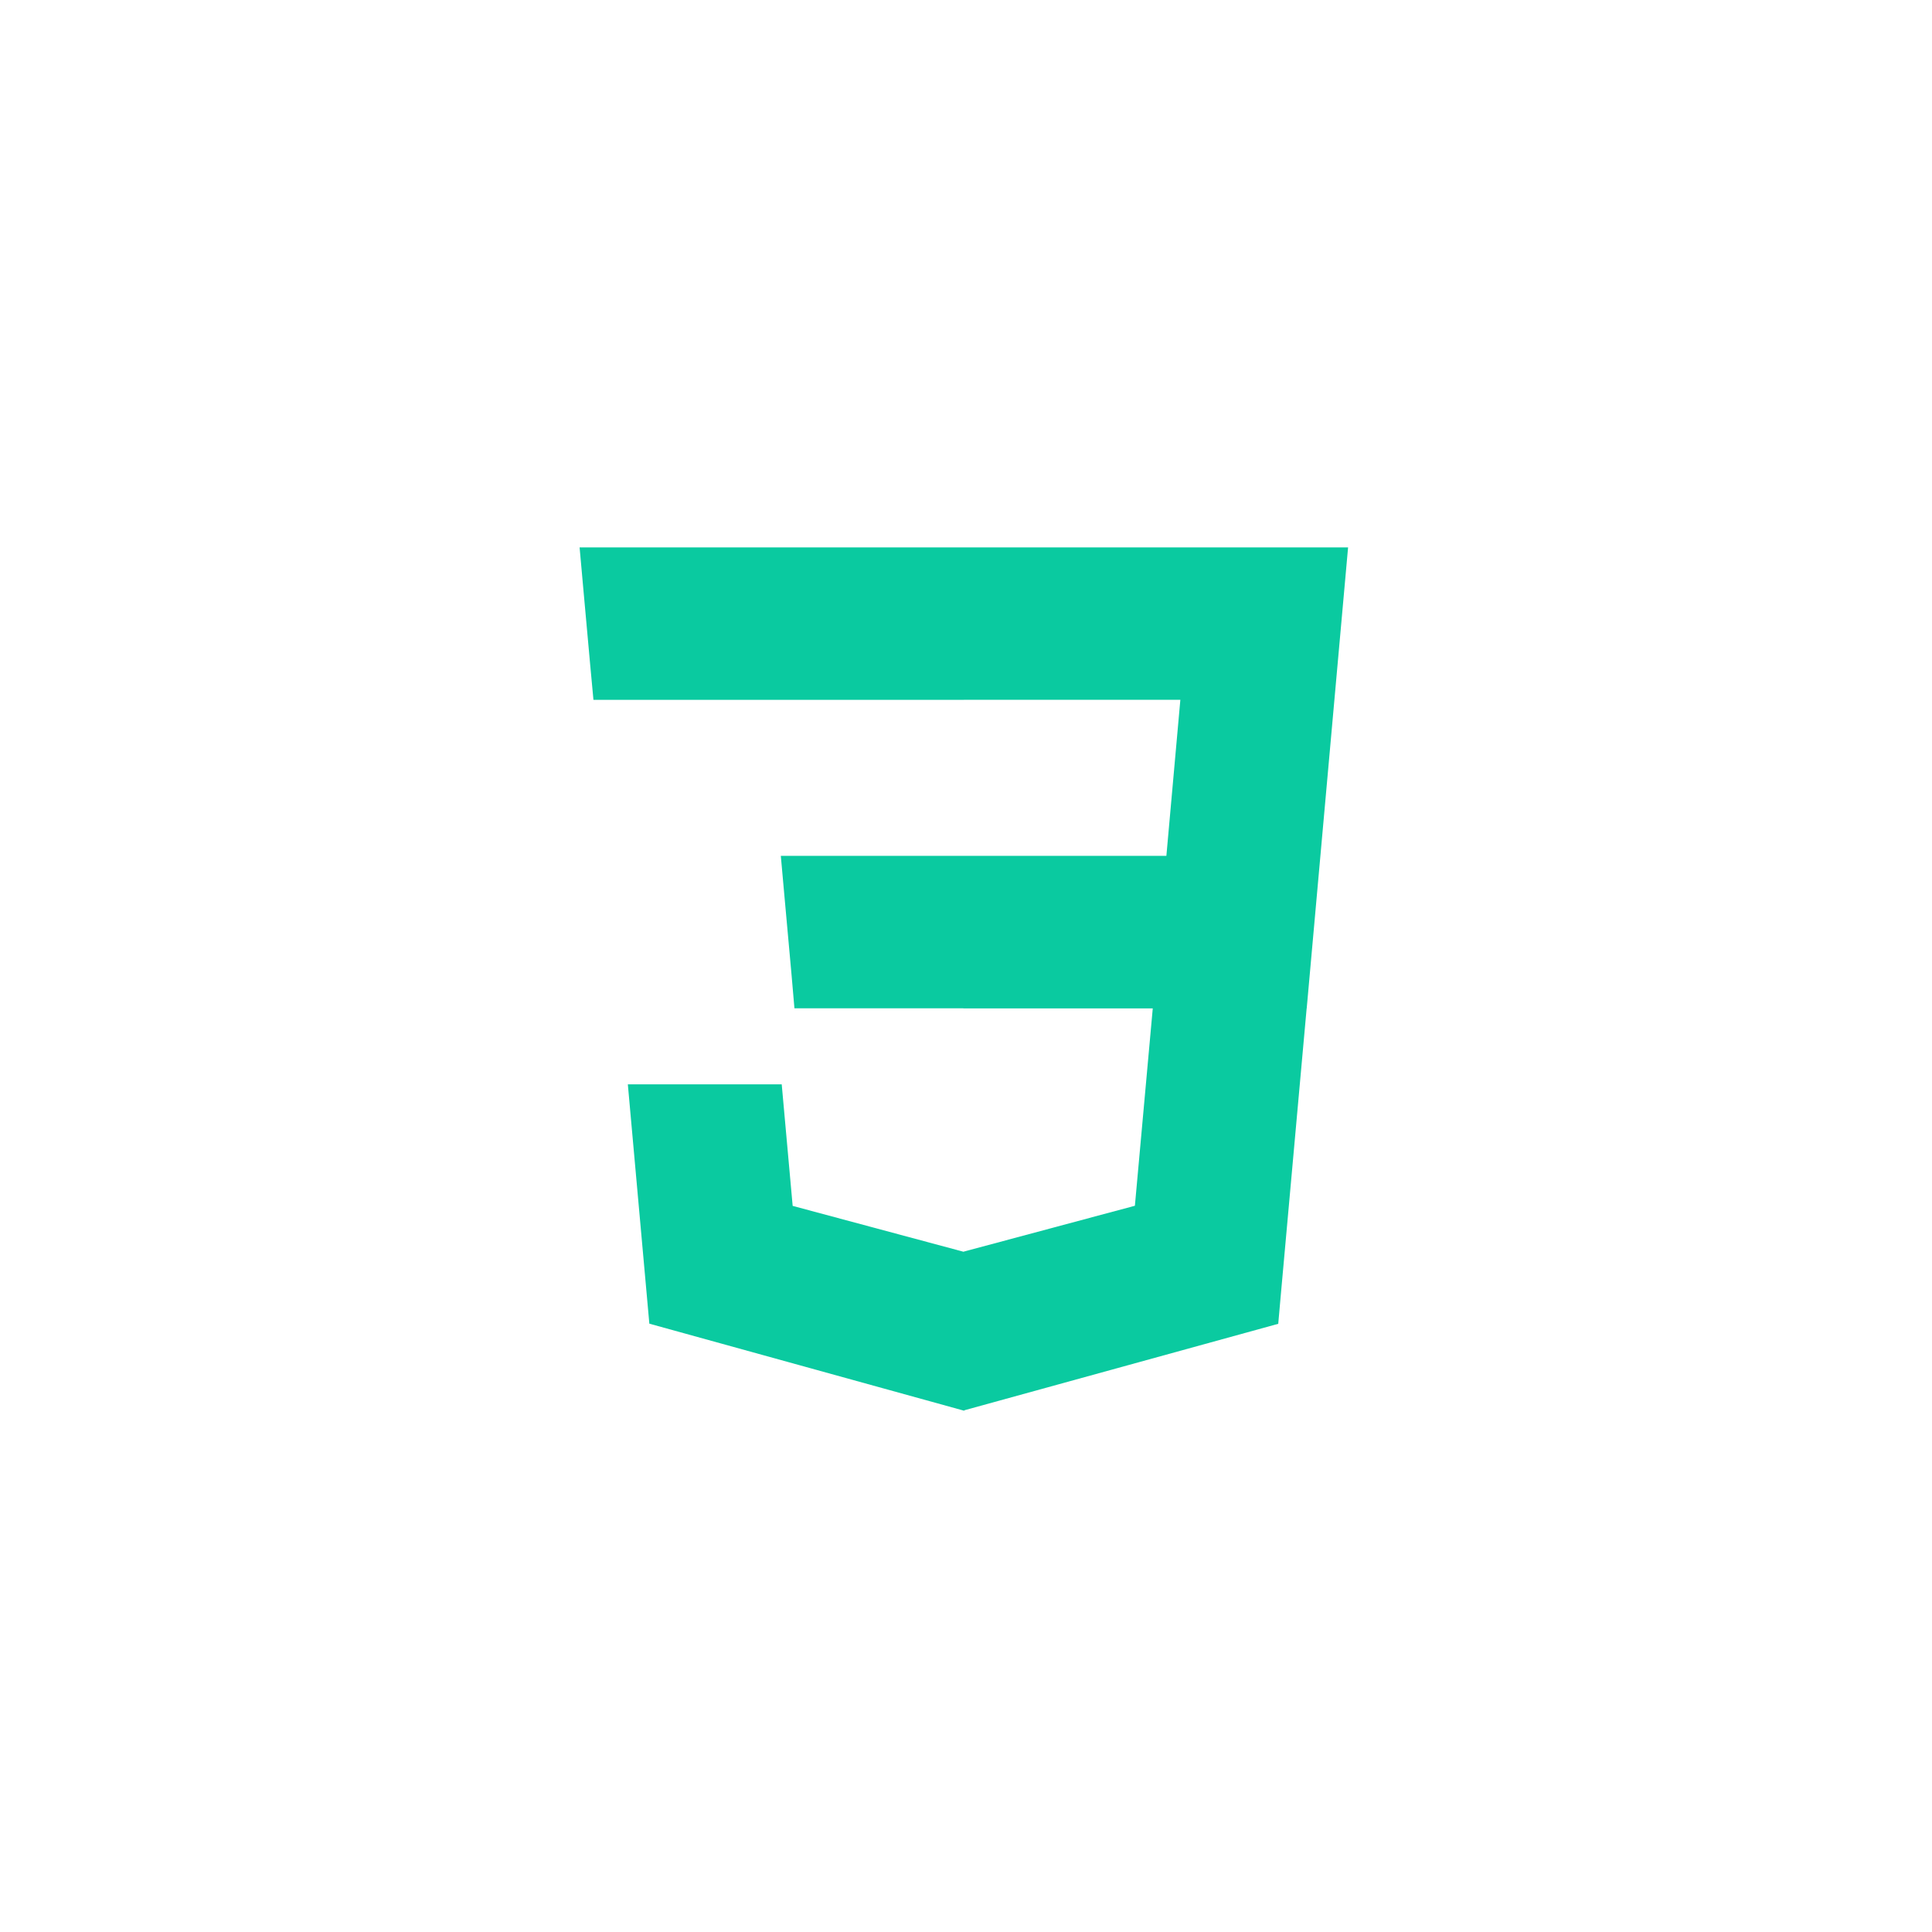 <svg width="60" height="60" viewBox="0 0 60 60" fill="none" xmlns="http://www.w3.org/2000/svg">
<g filter="url(#filter0_ii__2)">
<path fill-rule="evenodd" clip-rule="evenodd" d="M29.935 21.734V21.732H36.657L36.223 26.579H29.918V31.317H35.8L35.245 37.446L29.93 38.87V38.874H29.922L24.617 37.45L24.277 33.675H19.498L20.166 41.108L29.927 43.807H29.954V43.796L39.697 41.112L39.768 40.311L40.579 31.317H40.581L41.752 18.27L41.866 17H29.935H29.918H18L18.114 18.27L18.331 20.671L18.43 21.734H29.935ZM29.918 31.313V26.579H29.916H24.249L24.363 27.849L24.58 30.25L24.672 31.313H29.918Z" fill="#0ACAA0"/>
</g>
<defs>
<filter id="filter0_ii__2" x="15" y="14" width="29.866" height="32.807" filterUnits="userSpaceOnUse" color-interpolation-filters="sRGB">
<feFlood flood-opacity="0" result="BackgroundImageFix"/>
<feBlend mode="normal" in="SourceGraphic" in2="BackgroundImageFix" result="shape"/>
<feColorMatrix in="SourceAlpha" type="matrix" values="0 0 0 0 0 0 0 0 0 0 0 0 0 0 0 0 0 0 127 0" result="hardAlpha"/>
<feOffset dx="3" dy="3"/>
<feGaussianBlur stdDeviation="3.5"/>
<feComposite in2="hardAlpha" operator="arithmetic" k2="-1" k3="1"/>
<feColorMatrix type="matrix" values="0 0 0 0 0.039 0 0 0 0 0.792 0 0 0 0 0.627 0 0 0 1 0"/>
<feBlend mode="normal" in2="shape" result="effect1_innerShadow"/>
<feColorMatrix in="SourceAlpha" type="matrix" values="0 0 0 0 0 0 0 0 0 0 0 0 0 0 0 0 0 0 127 0" result="hardAlpha"/>
<feOffset dx="-3" dy="-3"/>
<feGaussianBlur stdDeviation="3.5"/>
<feComposite in2="hardAlpha" operator="arithmetic" k2="-1" k3="1"/>
<feColorMatrix type="matrix" values="0 0 0 0 1 0 0 0 0 1 0 0 0 0 1 0 0 0 0.5 0"/>
<feBlend mode="normal" in2="effect1_innerShadow" result="effect2_innerShadow"/>
</filter>
</defs>
</svg>
